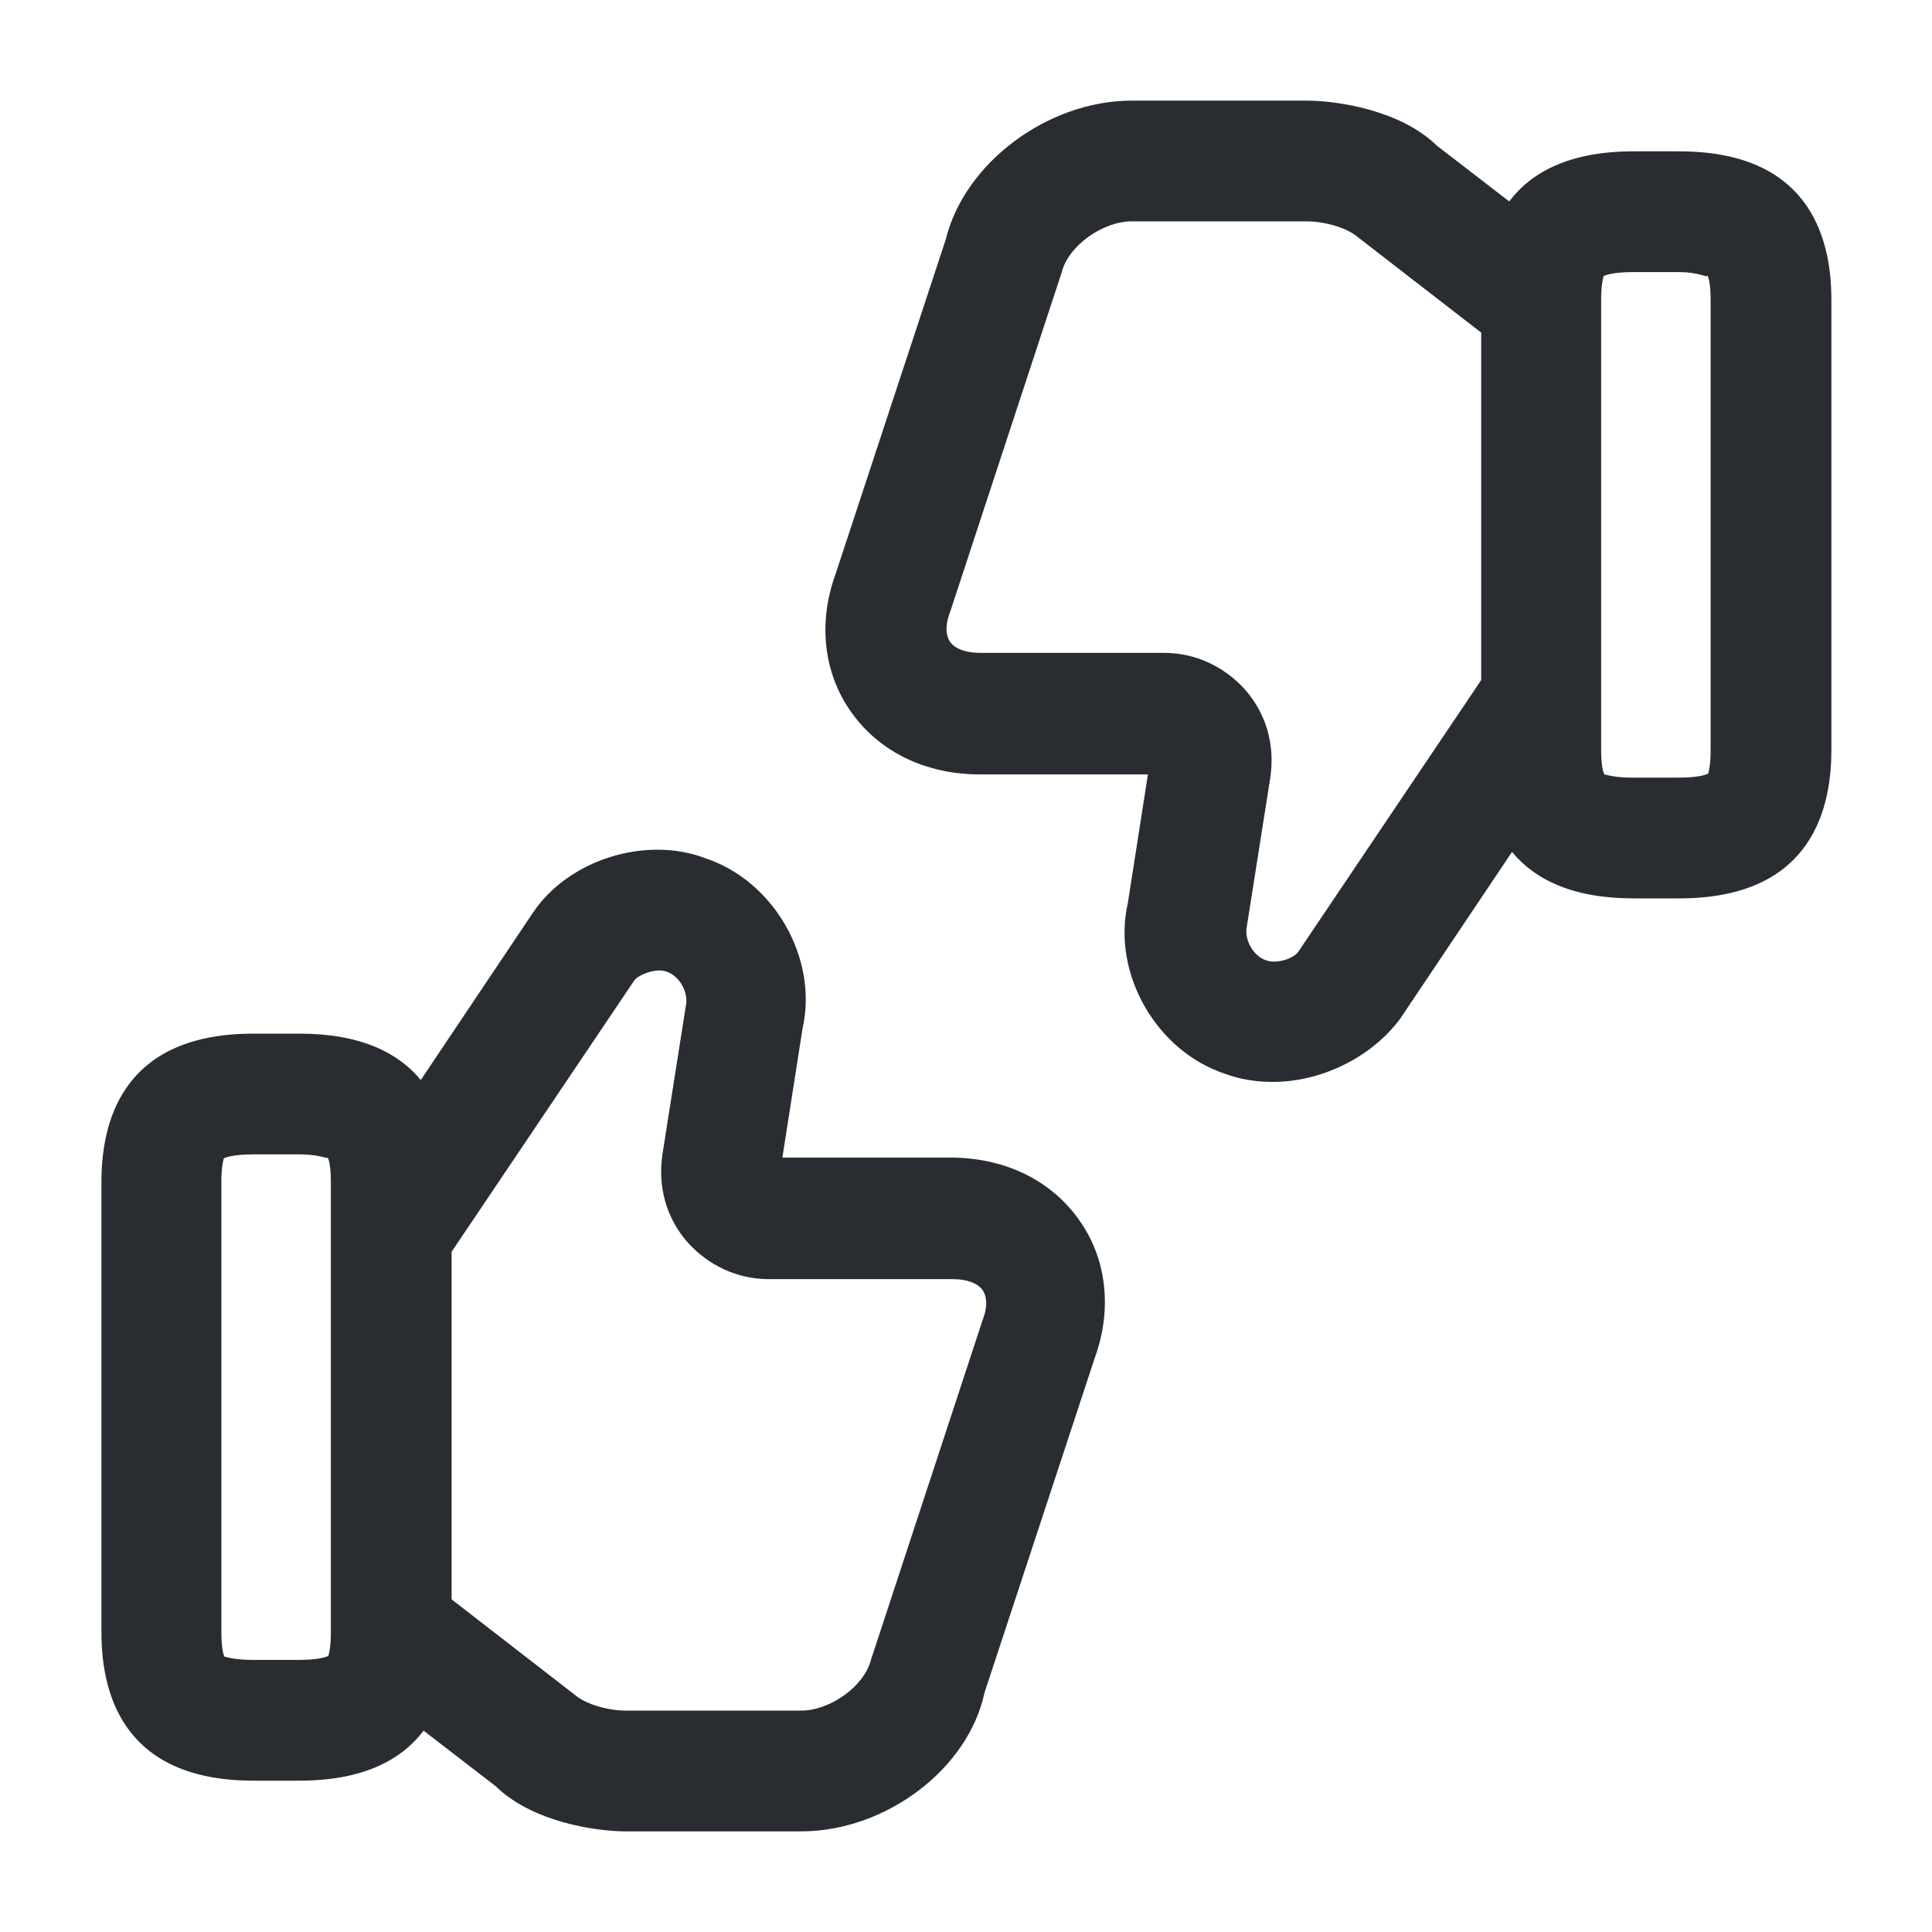 <svg viewBox="0 0 24 24" fill="none" xmlns="http://www.w3.org/2000/svg">
<path fill-rule="evenodd" clip-rule="evenodd" d="M15.81 13.44C15.61 13.44 15.41 13.41 15.22 13.34C14.37 13.06 13.81 12.1 14.01 11.22L14.26 9.62H12.17C11.5 9.62 10.92 9.34 10.57 8.84C10.23 8.36 10.16 7.73 10.38 7.13L11.75 2.97C11.98 2.03 13.01 1.25 14.06 1.25H16.23C16.62 1.25 17.4 1.37 17.85 1.81L18.748 2.502C19.023 2.138 19.498 1.88 20.29 1.88H20.86C22.42 1.88 22.75 2.88 22.75 3.72V9.32C22.75 10.16 22.42 11.16 20.86 11.16H20.29C19.531 11.16 19.063 10.923 18.783 10.583L17.39 12.66C17.03 13.14 16.41 13.44 15.81 13.44ZM18.4 8.448L16.13 11.82C16.08 11.9 15.87 11.98 15.73 11.93C15.57 11.88 15.45 11.67 15.49 11.5L15.78 9.66C15.84 9.25 15.73 8.87 15.47 8.57C15.21 8.28 14.85 8.11 14.46 8.11H12.17C12 8.11 11.86 8.06 11.8 7.97C11.73 7.86 11.76 7.71 11.8 7.61L13.19 3.38C13.27 3.06 13.69 2.75 14.06 2.75H16.23C16.46 2.75 16.73 2.83 16.86 2.94L18.4 4.132V8.448ZM7.779 22.75H9.949C11.009 22.75 12.029 21.97 12.229 21.03L13.599 16.87C13.819 16.27 13.749 15.64 13.409 15.16C13.059 14.66 12.479 14.38 11.809 14.38H9.719L9.969 12.78C10.169 11.9 9.609 10.94 8.759 10.66C8.019 10.38 7.059 10.68 6.619 11.34L5.227 13.416C4.947 13.077 4.479 12.84 3.72 12.84H3.15C1.59 12.84 1.26 13.84 1.26 14.68V20.28C1.26 21.12 1.59 22.12 3.15 22.12H3.72C4.512 22.12 4.987 21.862 5.262 21.499L6.159 22.19C6.609 22.63 7.389 22.75 7.779 22.75ZM5.61 19.868L7.149 21.06C7.279 21.17 7.549 21.25 7.779 21.25H9.949C10.319 21.25 10.739 20.94 10.819 20.62L12.209 16.39C12.249 16.29 12.279 16.14 12.209 16.03C12.149 15.94 12.009 15.89 11.839 15.89H9.549C9.159 15.89 8.799 15.72 8.539 15.43C8.279 15.13 8.169 14.75 8.229 14.34L8.519 12.5C8.559 12.33 8.439 12.12 8.279 12.07C8.149 12.02 7.929 12.11 7.879 12.18L5.61 15.55V19.868ZM2.803 20.583C2.796 20.581 2.791 20.58 2.79 20.58C2.78 20.57 2.75 20.49 2.75 20.28V14.68C2.75 14.508 2.77 14.43 2.777 14.402C2.779 14.395 2.78 14.392 2.78 14.39C2.8 14.38 2.89 14.34 3.15 14.34H3.72C3.879 14.34 3.978 14.364 4.028 14.377L4.028 14.377L4.028 14.377C4.057 14.384 4.07 14.387 4.07 14.38C4.08 14.39 4.11 14.47 4.11 14.68V20.28C4.11 20.452 4.09 20.53 4.082 20.558C4.081 20.564 4.08 20.568 4.08 20.57C4.06 20.58 3.97 20.62 3.71 20.62H3.14C2.94 20.62 2.838 20.592 2.803 20.583ZM19.944 9.623C19.936 9.621 19.932 9.62 19.93 9.62C19.92 9.6 19.89 9.53 19.89 9.32V3.72C19.89 3.547 19.911 3.469 19.918 3.442C19.919 3.435 19.92 3.432 19.92 3.43C19.94 3.42 20.03 3.38 20.29 3.38H20.86C21.004 3.38 21.101 3.406 21.156 3.421C21.197 3.432 21.215 3.437 21.21 3.42C21.22 3.44 21.25 3.51 21.25 3.72V9.32C21.25 9.492 21.23 9.57 21.223 9.598C21.221 9.604 21.22 9.608 21.22 9.61C21.2 9.62 21.11 9.66 20.85 9.66H20.28C20.081 9.66 19.978 9.632 19.944 9.623Z" fill="#292D32"/>
</svg>
